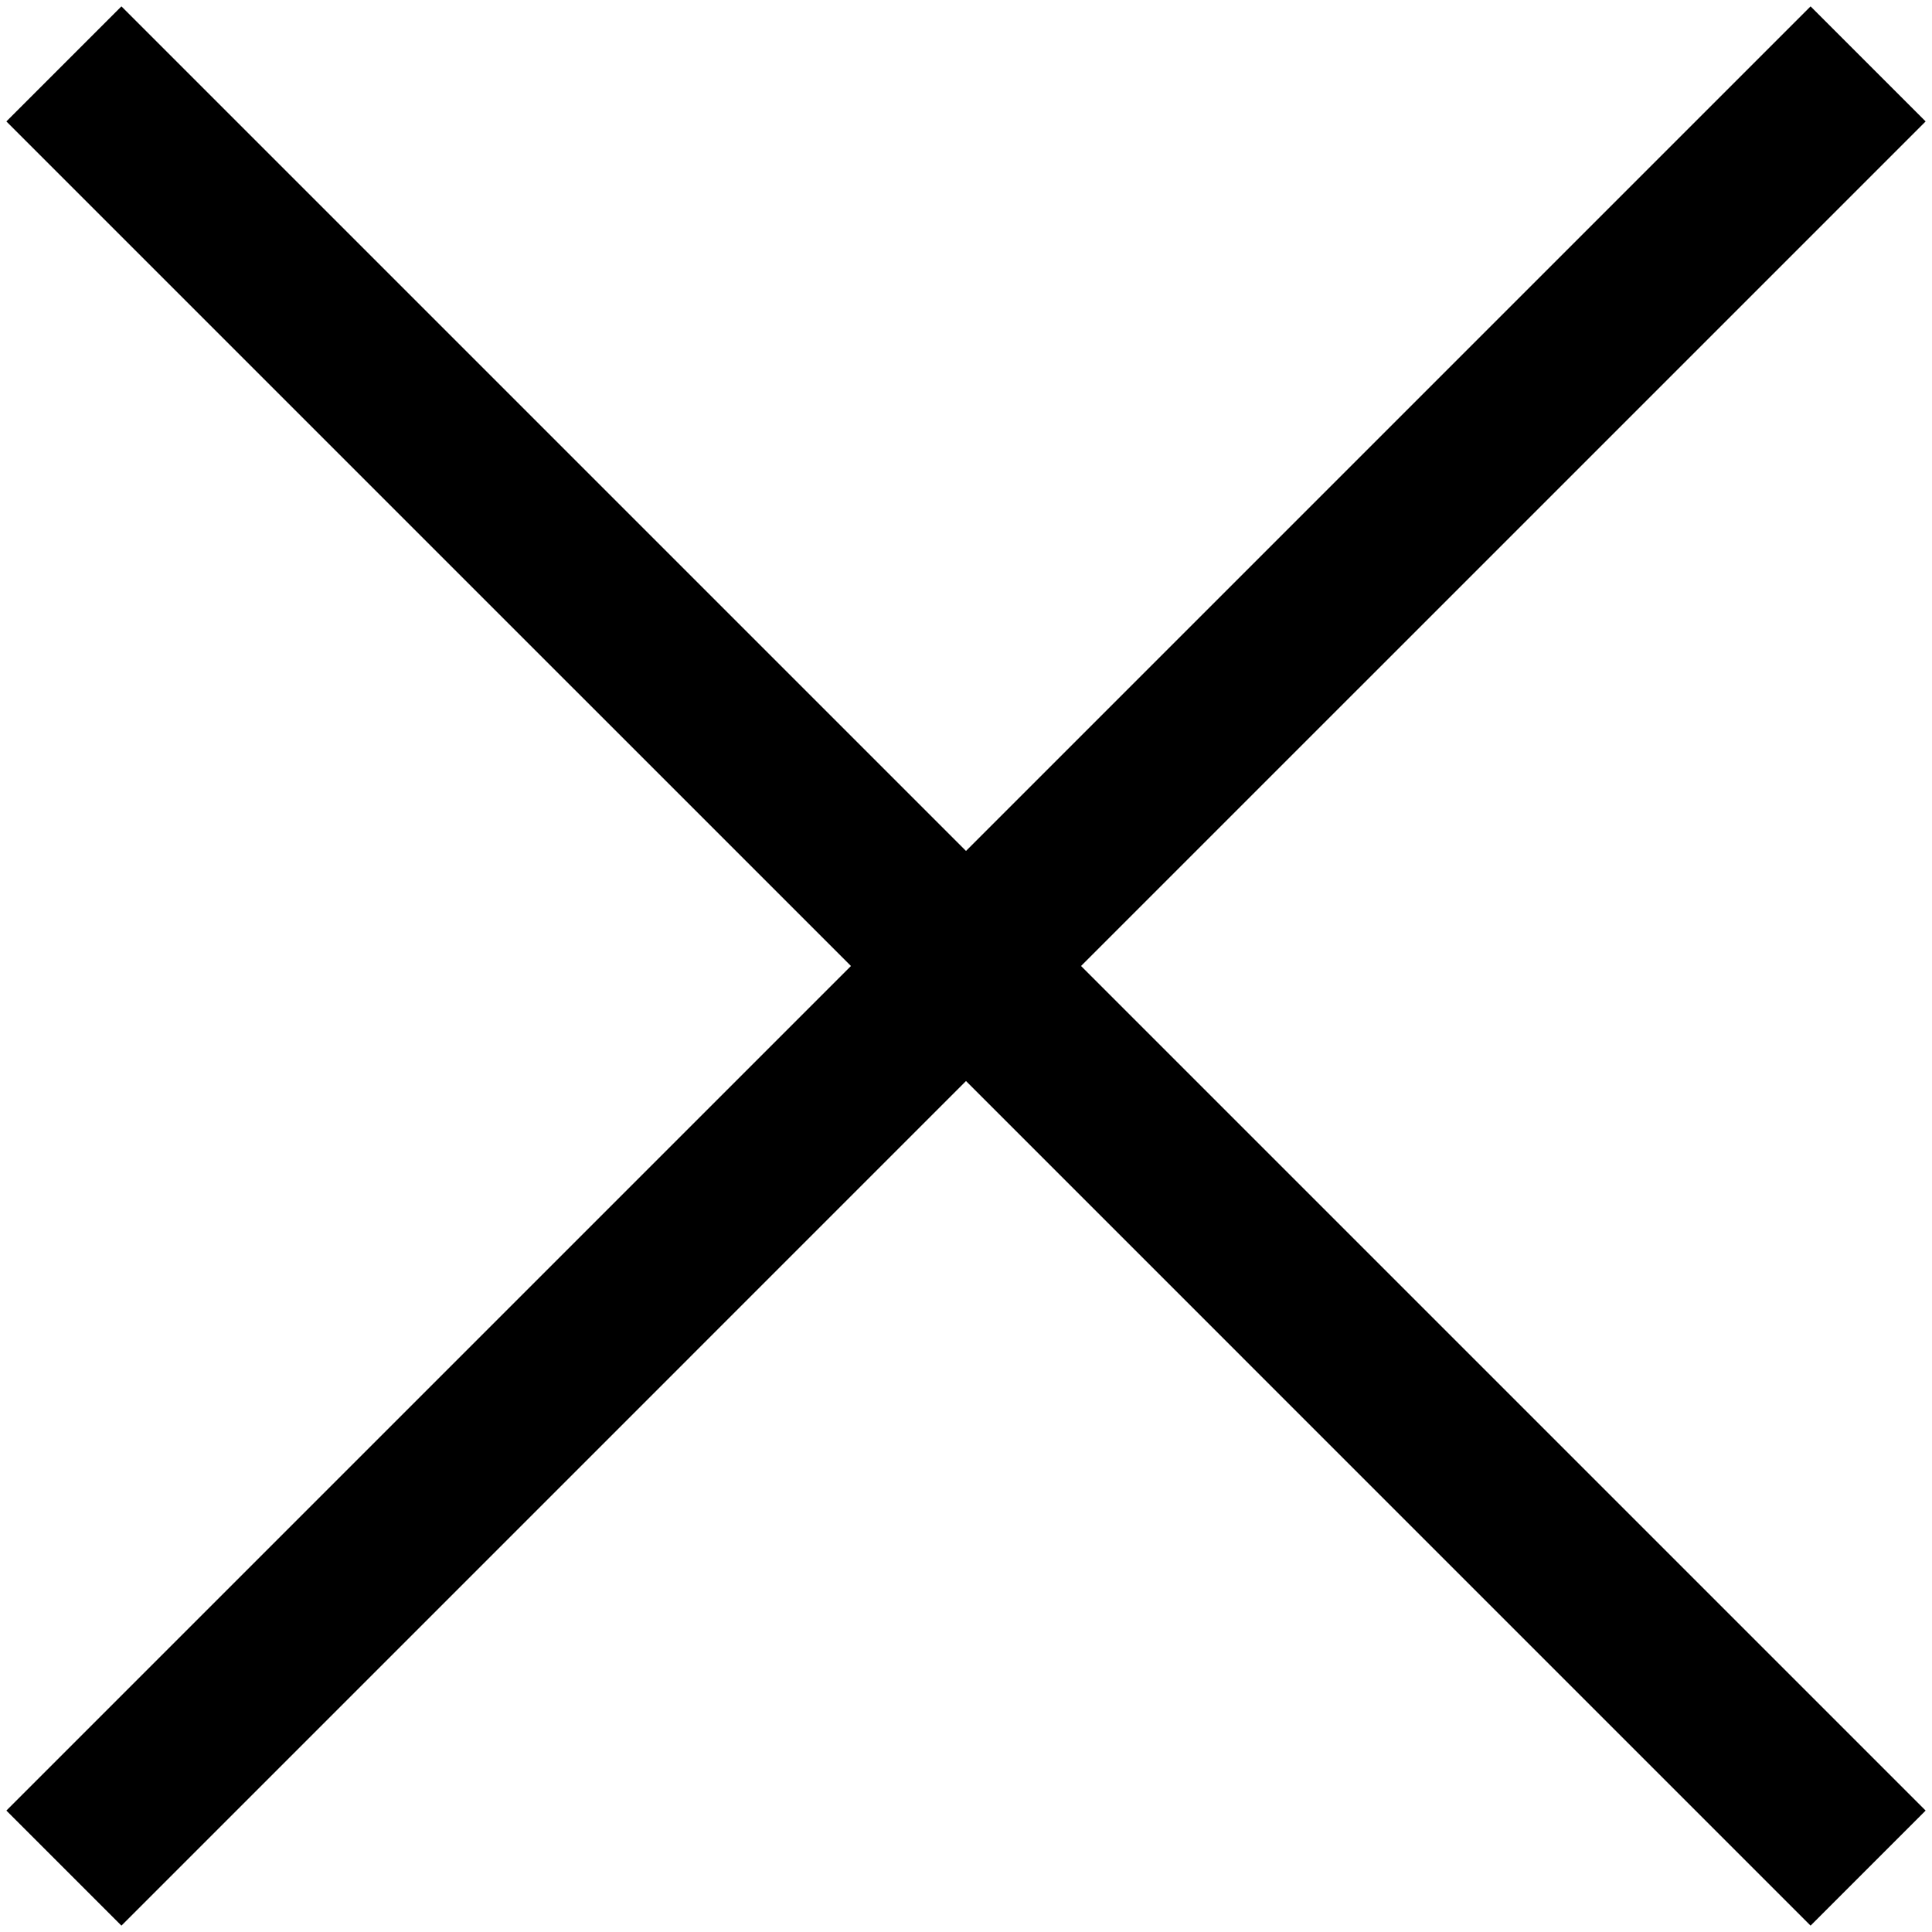 
<svg width="156px" height="156px" viewBox="0 0 156 156" version="1.1" xmlns="http://www.w3.org/2000/svg" xmlns:xlink="http://www.w3.org/1999/xlink">
    <!-- Generator: Sketch 50.2 (55047) - http://www.bohemiancoding.com/sketch -->
    <desc>Created with Sketch.</desc>
    <defs></defs>
    <g id="Page-1" stroke="none" stroke-width="1" fill="none" fill-rule="evenodd">
        <g id="Artboard" transform="translate(-319, -82)" stroke="#000000" stroke-width="12">
            <polygon id="Combined-Shape" transform="translate(397, 160) rotate(-360) translate(-397, -160) " points="397 159.196 465.196 91 466 91.804 397.804 160 466 228.196 465.196 229 397 160.804 328.804 229 328 228.196 396.196 160 328 91.804 328.804 91"></polygon>
        </g>
    </g>
</svg>